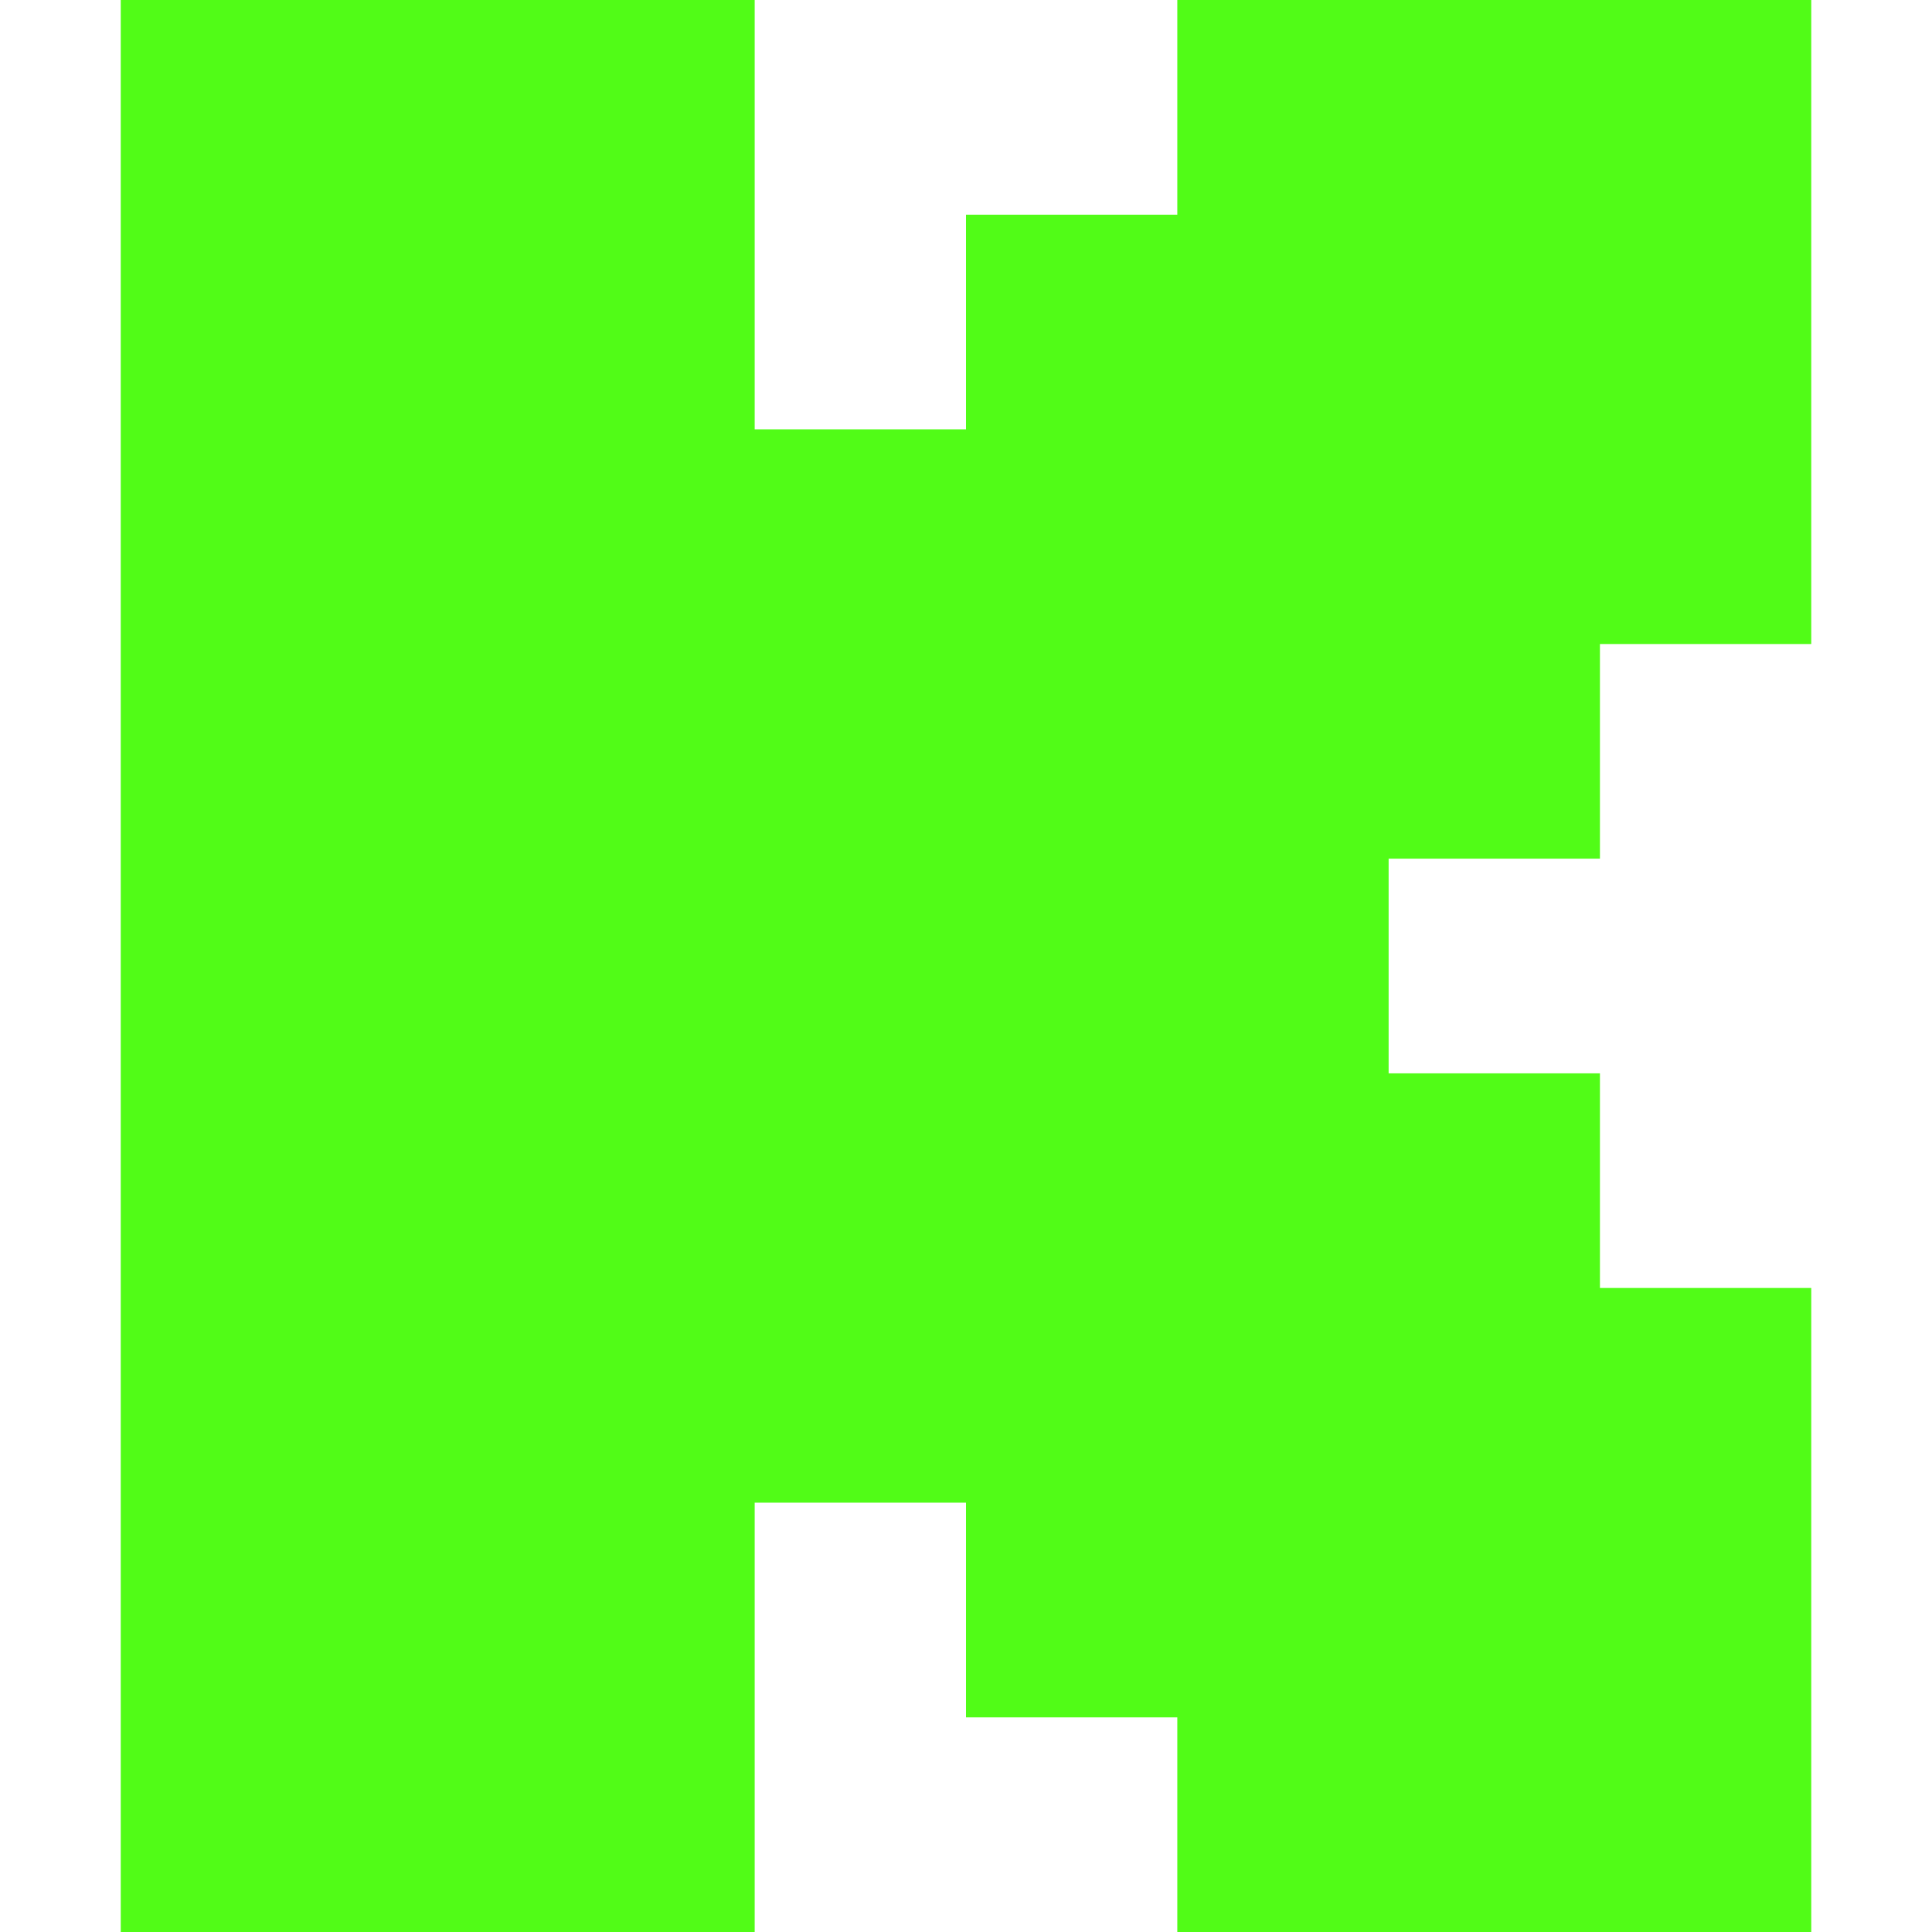 <svg role="img" viewBox="0 0 32 32" xmlns="http://www.w3.org/2000/svg">

<path d="M2 0H12.5V7.111H16V3.556H19.5V0H30V10.667H26.5V14.222H23V17.778H26.5V21.333H30V32H19.5V28.445H16V24.889H12.5V32H2V0Z" fill="#51FC17"/>

</svg>
